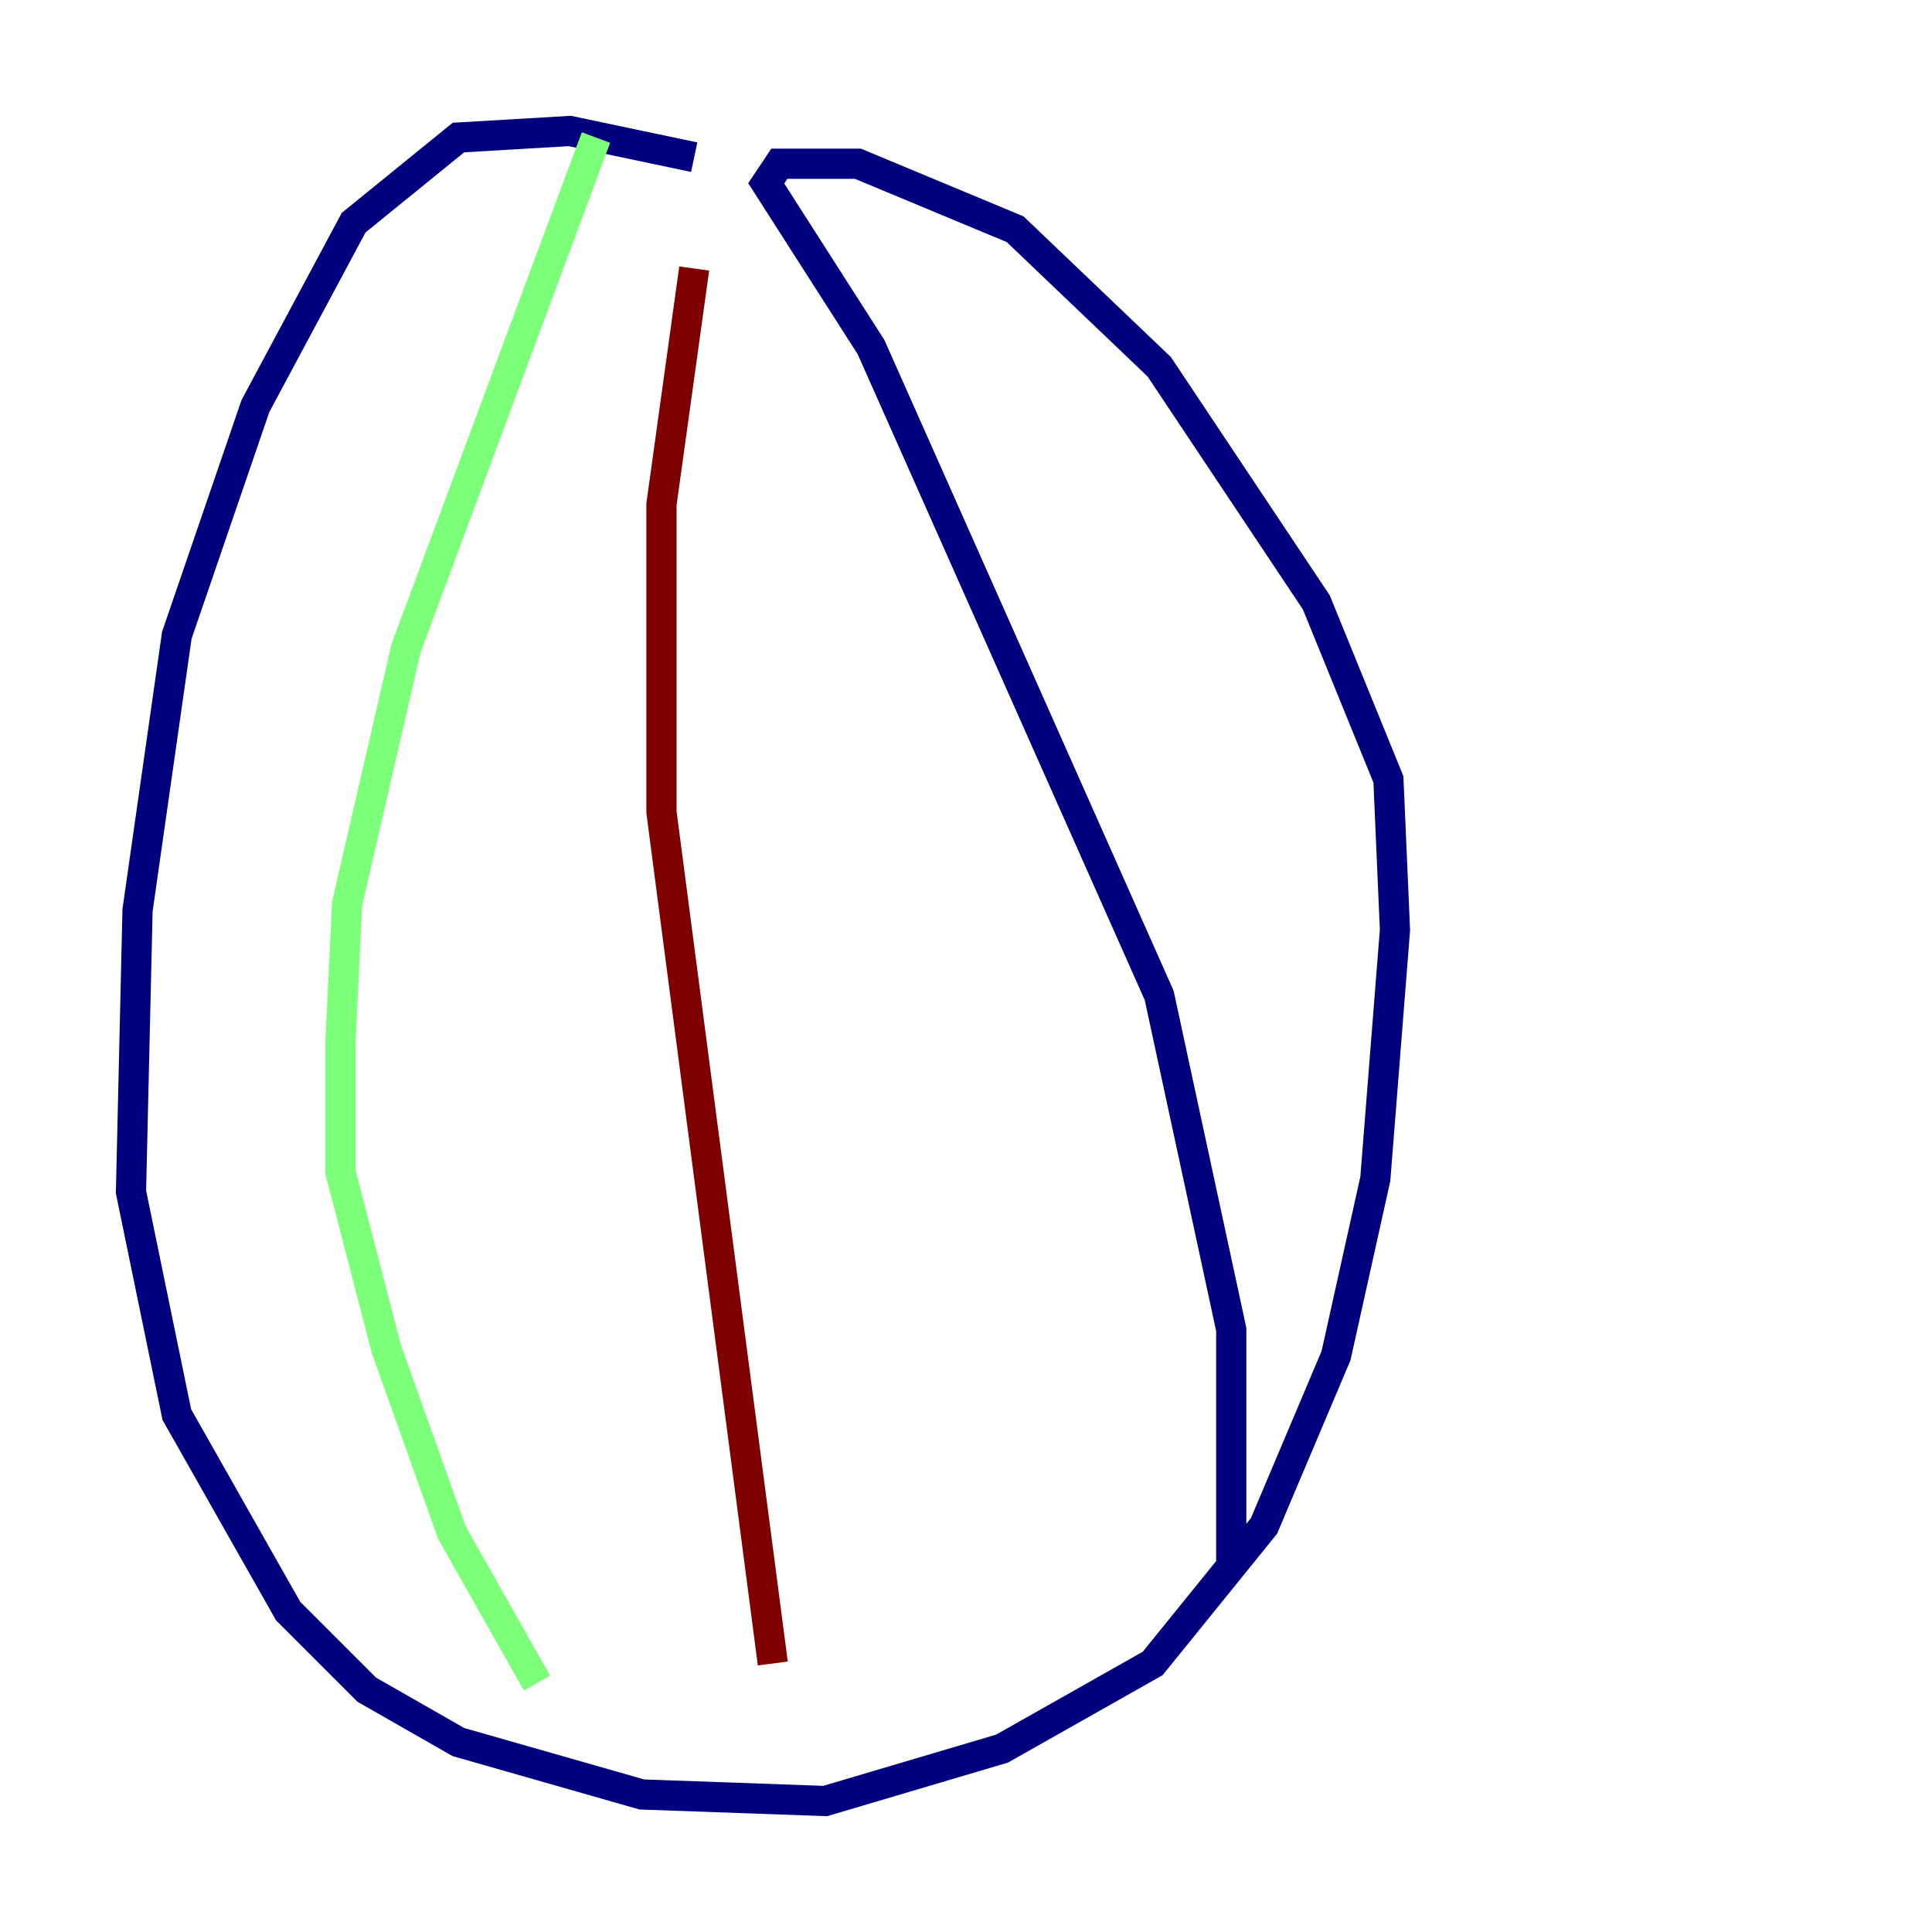 <?xml version="1.0" encoding="utf-8" ?>
<svg baseProfile="tiny" height="128" version="1.2" viewBox="0,0,128,128" width="128" xmlns="http://www.w3.org/2000/svg" xmlns:ev="http://www.w3.org/2001/xml-events" xmlns:xlink="http://www.w3.org/1999/xlink"><defs /><polyline fill="none" points="45.993,10.414 37.749,8.678 30.373,9.112 23.43,14.752 16.922,26.902 11.715,42.088 9.112,60.312 8.678,78.969 11.715,93.722 19.091,106.739 24.298,111.946 30.373,115.417 42.522,118.888 54.671,119.322 66.386,115.851 76.366,110.21 83.742,101.098 88.515,89.817 91.119,78.102 92.42,61.614 91.986,51.634 87.214,39.919 76.8,24.298 67.254,15.186 56.841,10.848 51.634,10.848 50.766,12.149 57.709,22.997 76.8,65.953 81.573,88.081 81.573,103.702" stroke="#00007f" stroke-width="2" /><polyline fill="none" points="39.485,9.112 26.902,42.956 22.997,59.878 22.563,68.99 22.563,77.668 25.6,89.383 29.939,101.532 35.58,111.512" stroke="#7cff79" stroke-width="2" /><polyline fill="none" points="45.993,17.79 43.824,33.41 43.824,53.803 51.2,110.21" stroke="#7f0000" stroke-width="2" /></svg>
